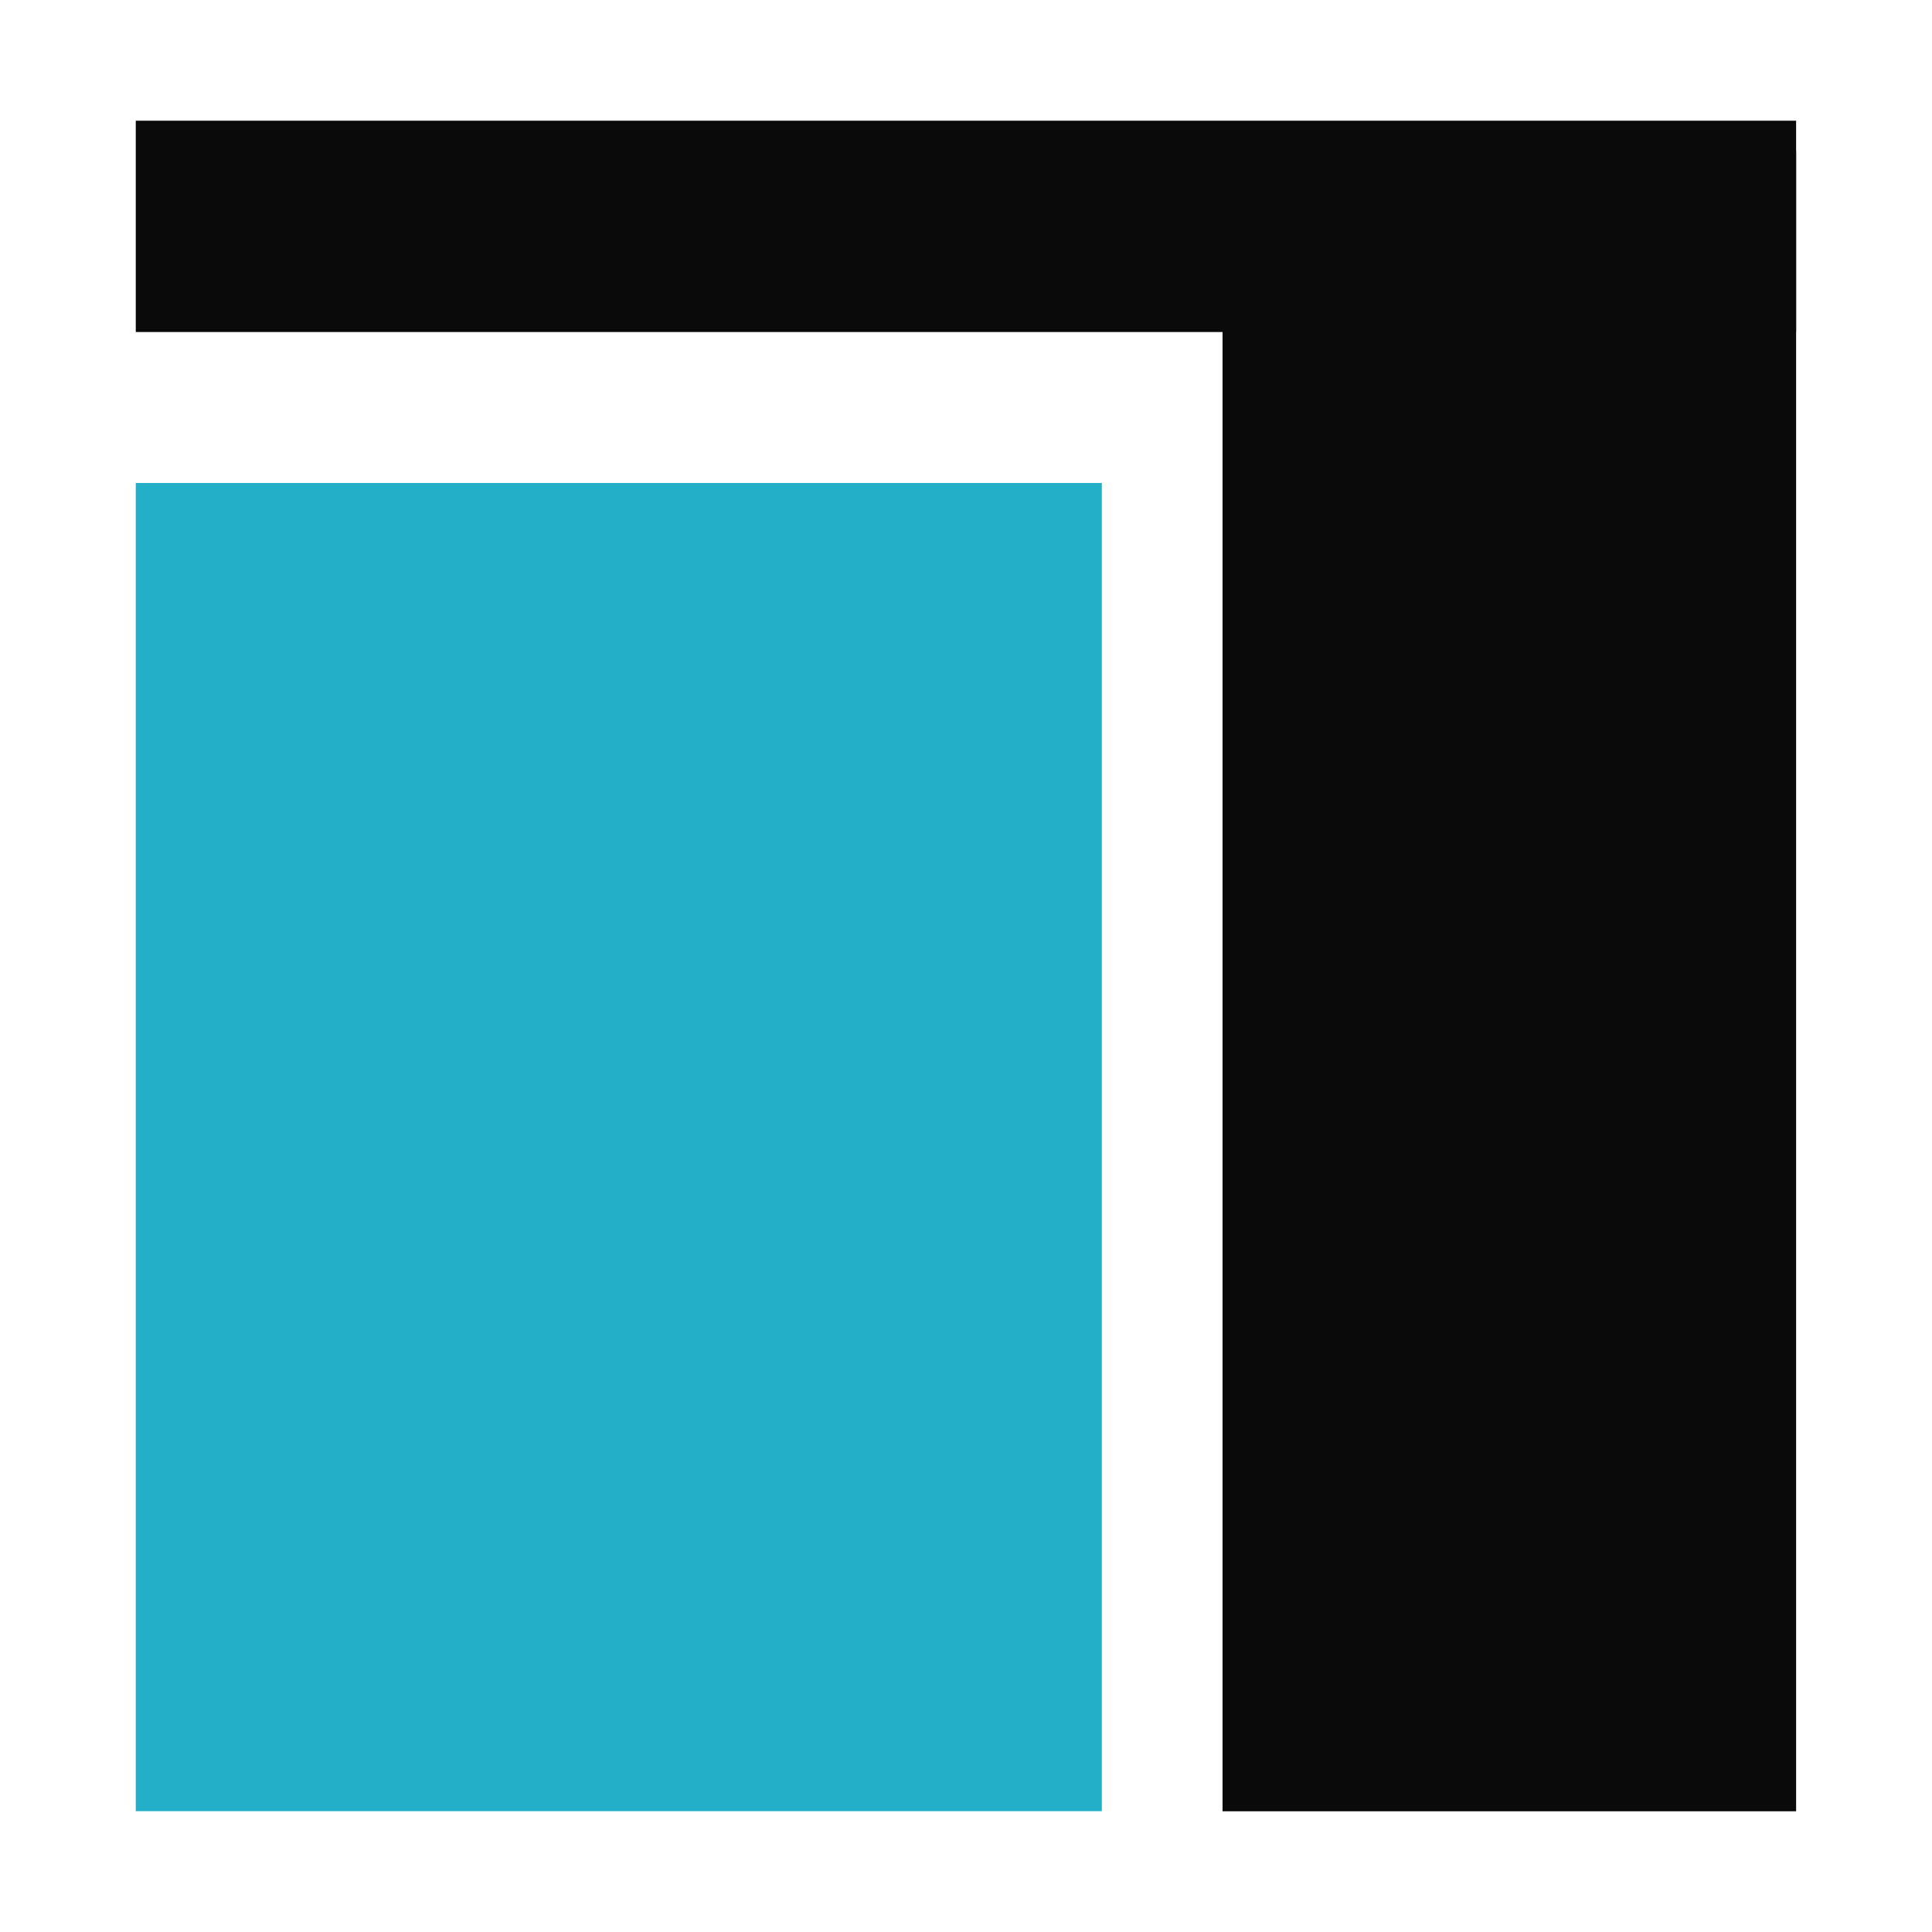 <?xml version="1.0" encoding="UTF-8" standalone="no"?>
<svg
   xmlns:dc="http://purl.org/dc/elements/1.1/"
   xmlns:cc="http://creativecommons.org/ns#"
   xmlns:rdf="http://www.w3.org/1999/02/22-rdf-syntax-ns#"
   xmlns:svg="http://www.w3.org/2000/svg"
   xmlns="http://www.w3.org/2000/svg"
   xmlns:sodipodi="http://sodipodi.sourceforge.net/DTD/sodipodi-0.dtd"
   xmlns:inkscape="http://www.inkscape.org/namespaces/inkscape"
   width="64"
   height="64"
   version="1.1"
   viewBox="0 0 16.933 16.933"
   id="svg42"
   sodipodi:docname="preferences-desktop-accessibility.svg"
   inkscape:version="1.0.1 (3bc2e813f5, 2020-09-07)">
  <sodipodi:namedview
     pagecolor="#ffffff"
     bordercolor="#666666"
     borderopacity="1"
     objecttolerance="10"
     gridtolerance="10"
     guidetolerance="10"
     inkscape:pageopacity="0"
     inkscape:pageshadow="2"
     inkscape:window-width="1920"
     inkscape:window-height="978"
     id="namedview44"
     showgrid="true"
     inkscape:zoom="3.2460938"
     inkscape:cx="90.013595"
     inkscape:cy="70.151374"
     inkscape:window-x="0"
     inkscape:window-y="0"
     inkscape:window-maximized="1"
     inkscape:current-layer="svg42">
    <inkscape:grid
       type="xygrid"
       id="grid887" />
  </sodipodi:namedview>
  <defs
     id="defs16">
    <style
       type="text/css"
       id="style4" />
    <filter
       id="filter2761"
       x="-.024"
       y="-.024"
       width="1.048"
       height="1.048"
       color-interpolation-filters="sRGB">
      <feGaussianBlur
         stdDeviation="0.146"
         id="feGaussianBlur6" />
    </filter>
    <linearGradient
       id="linearGradient1024"
       x1="1.331"
       x2="15.65"
       y1="15.576"
       y2="1.17"
       gradientTransform="translate(-.001 .14)"
       gradientUnits="userSpaceOnUse">
      <stop
         stop-color="#00c8ff"
         offset="0"
         id="stop9" />
      <stop
         stop-color="#14a0ff"
         offset="1"
         id="stop11" />
    </linearGradient>
    <style
       type="text/css"
       id="style14" />
  </defs>
  <g
     transform="translate(0 -9.9674e-5)"
     fill="#5e4aa6"
     stroke-width=".265"
     id="g32">
    <circle
       cx="-347.64"
       cy="-328.38"
       r="0"
       id="circle18" />
    <circle
       cx="-56.726"
       cy="6.44"
       r="0"
       fill-rule="evenodd"
       id="circle20" />
    <g
       transform="translate(-.027 .007)"
       id="g30">
      <circle
         cx="-330.35"
         cy="-328.38"
         r="0"
         id="circle22" />
      <circle
         cx="-312.11"
         cy="-326.25"
         r="0"
         id="circle24" />
      <circle
         cx="-306.02"
         cy="-333.07"
         r="0"
         id="circle26" />
      <circle
         cx="-308.84"
         cy="-326.01"
         r="0"
         id="circle28" />
    </g>
  </g>
  <g
     id="g902"
     transform="translate(-30.559,-14.552)">
    <rect
       style="fill:#23afc8;stroke-width:0.609;stroke-linecap:round"
       id="rect883"
       width="8.467"
       height="11.641"
       x="31.749"
       y="18.785"
       ry="0" />
    <rect
       style="fill:#0a0a0a;fill-opacity:1;stroke-width:0.569;stroke-linecap:round"
       id="rect885"
       width="14.552"
       height="1.852"
       x="31.749"
       y="15.61" />
    <rect
       style="fill:#0a0a0a;fill-opacity:1;stroke-width:0.524;stroke-linecap:round"
       id="rect889"
       width="5.027"
       height="14.552"
       x="41.274"
       y="15.875"
       ry="0" />
  </g>
</svg>
